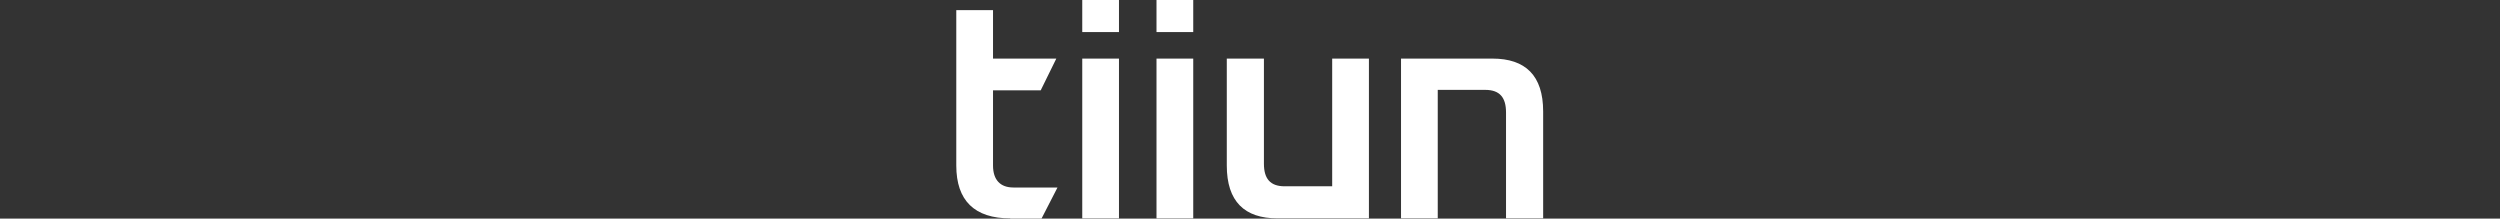 <svg width="183" height="16" viewBox="0 0 183 16" fill="none" xmlns="http://www.w3.org/2000/svg">
<rect x="0" y="0" width="183" height="16" fill="#333333" stroke="none"/>
<path d="M73.96 15.986C71.33 15.986 70 14.682 70 12.117V0.74H72.689V4.291H77.321L76.181 6.61H72.689V12.117C72.689 13.175 73.229 13.725 74.179 13.725H77.408L76.239 16.001H73.945L73.96 15.986Z" fill="white"/>
<path d="M79.221 2.348V0H81.909V2.348H79.221ZM79.221 16V4.29H81.909V15.985H79.221V16Z" fill="white"/>
<path d="M84.656 2.348V0H87.345V2.348H84.656ZM84.656 16V4.29H87.345V15.985H84.656V16Z" fill="white"/>
<path d="M92.519 4.289V11.985C92.519 13.071 92.972 13.637 94.038 13.637H97.516V4.289H100.205V15.984H93.512C91.101 15.984 89.801 14.752 89.801 12.115V4.289H92.519Z" fill="white"/>
<path d="M110.241 15.984V8.231C110.241 7.144 109.788 6.579 108.721 6.579H105.243V15.984H102.555V4.289H109.247C111.658 4.289 112.959 5.521 112.959 8.159V15.984H110.241Z" fill="white"/>
</svg>
